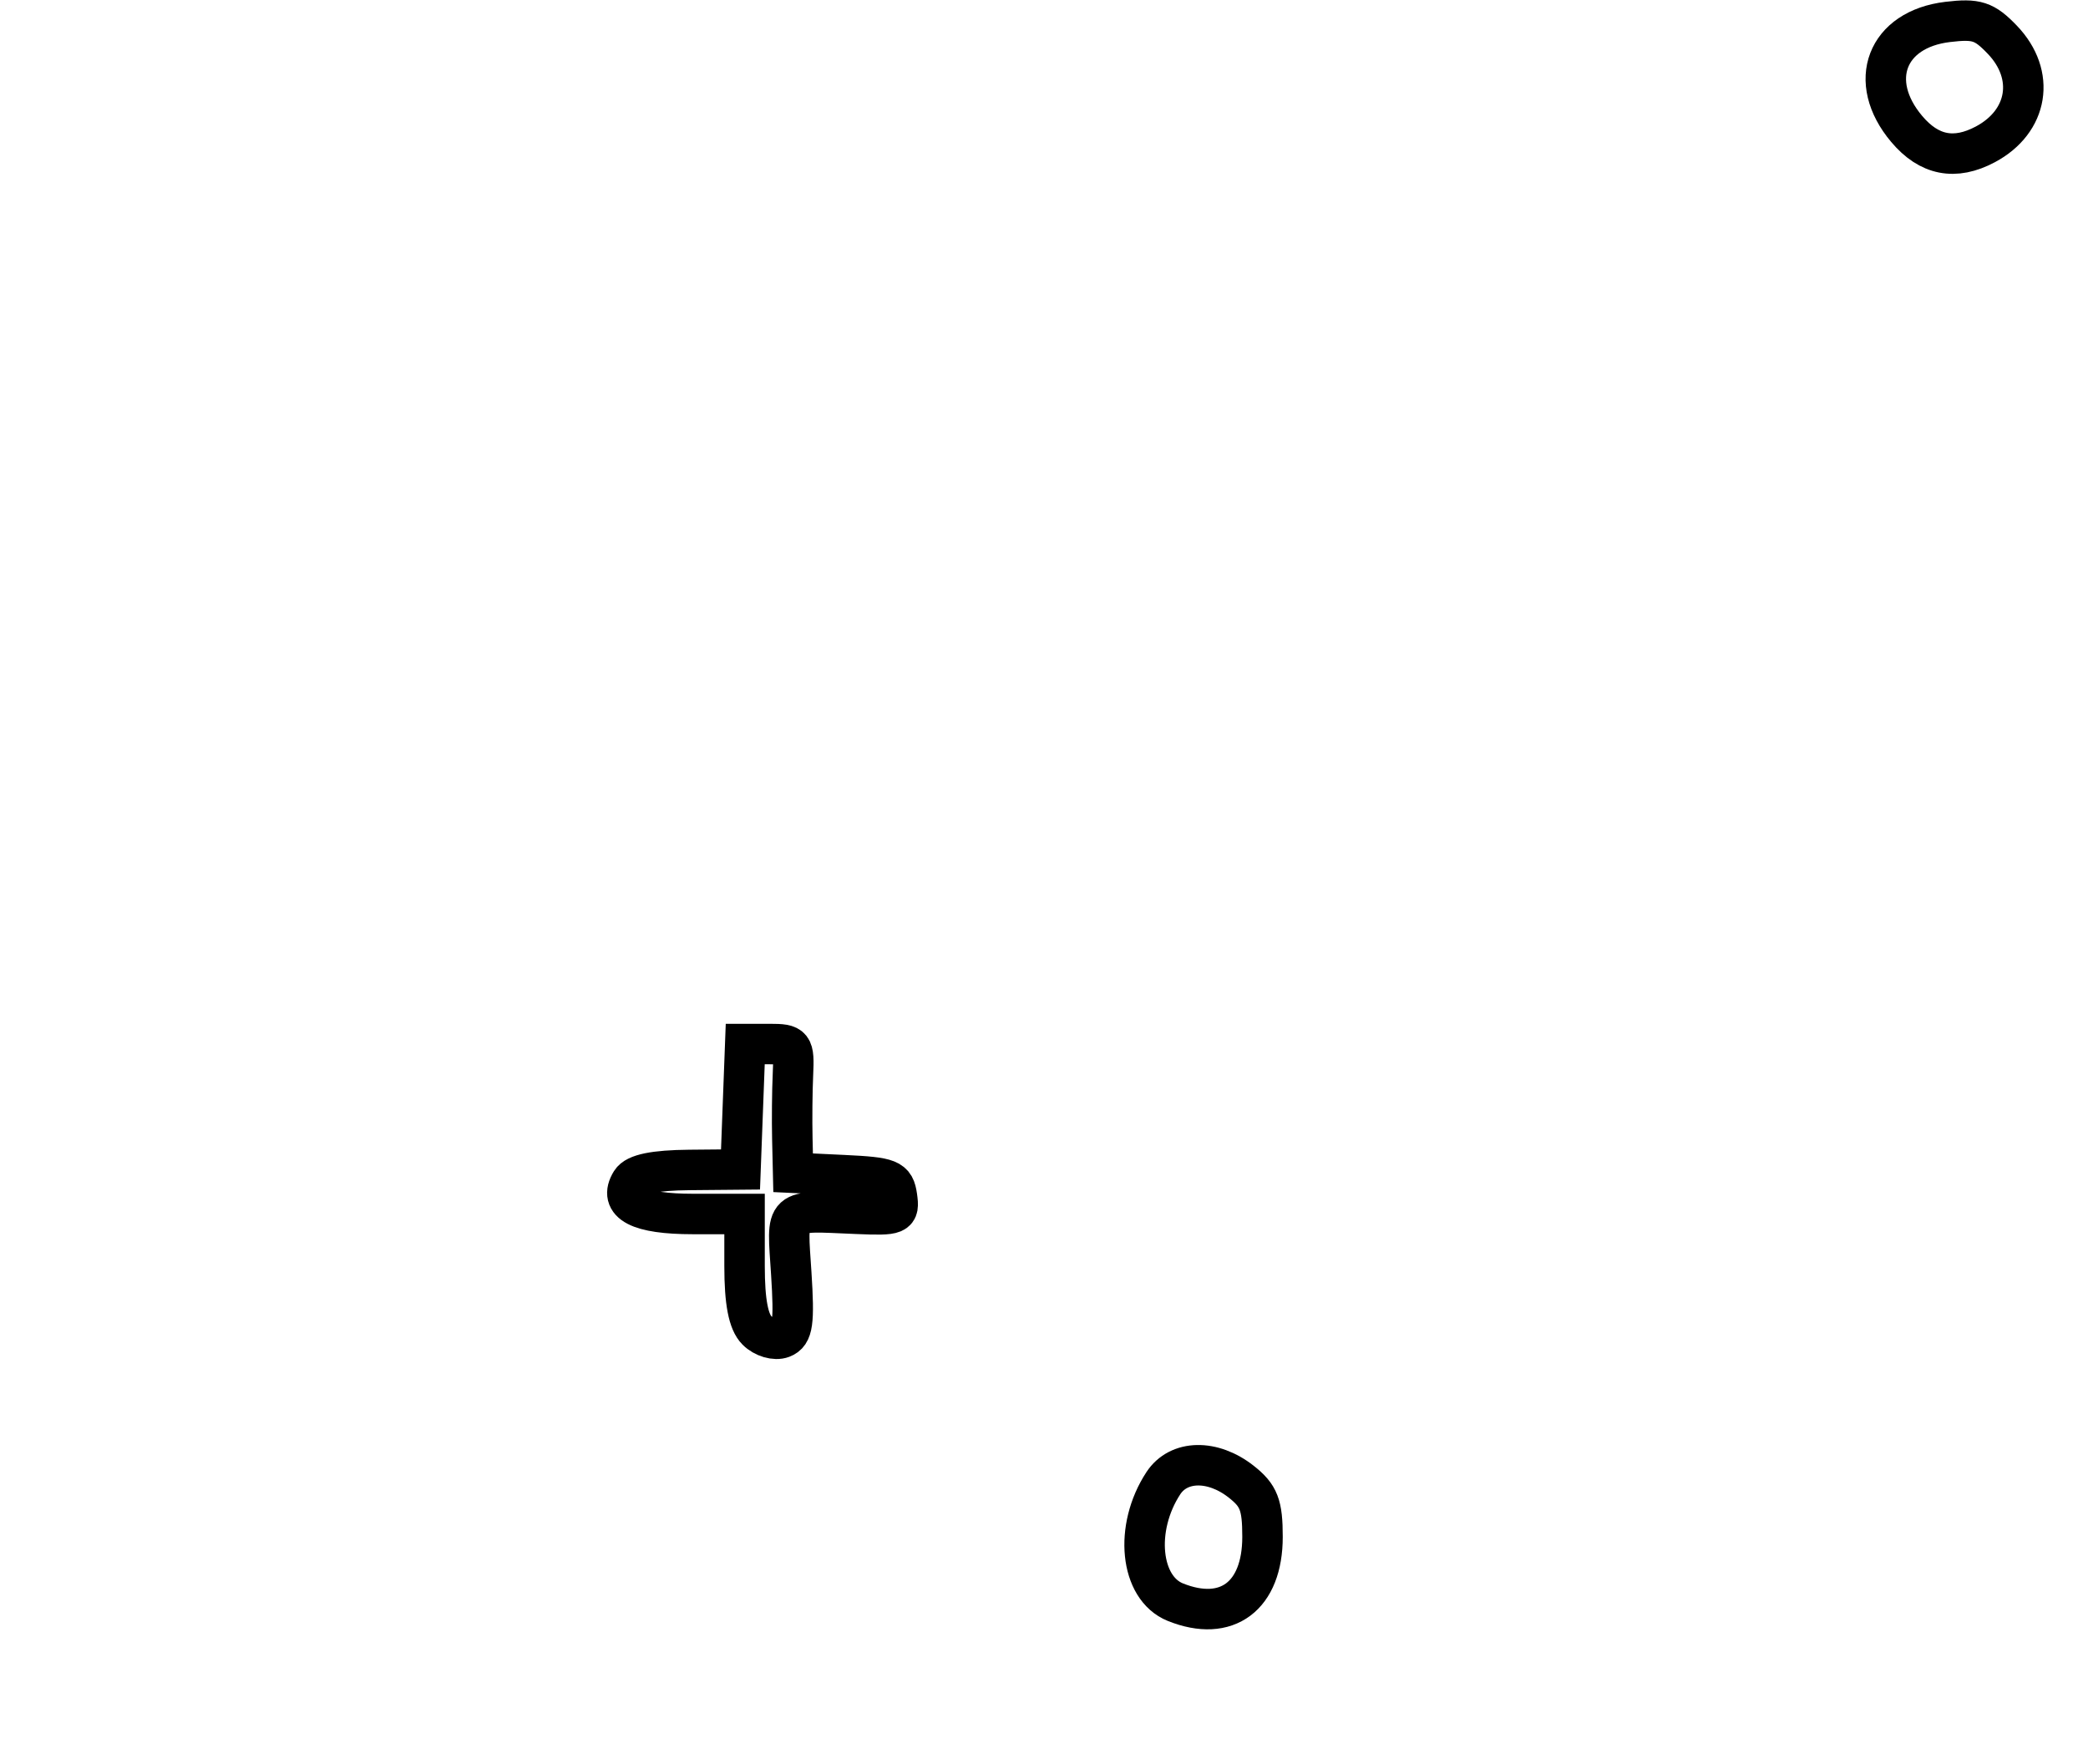 <?xml version="1.0" encoding="utf-8" ?>
<svg xmlns="http://www.w3.org/2000/svg" xmlns:ev="http://www.w3.org/2001/xml-events" xmlns:xlink="http://www.w3.org/1999/xlink" baseProfile="full" height="218" version="1.1" width="258">
  <defs/>
  <path d="M 145.235,197.963 C 140.862,196.207 140.113,188.81 143.746,183.265 C 145.635,180.381 149.837,180.297 153.365,183.073 C 155.551,184.792 156,185.954 156,189.898 C 156,197.213 151.591,200.517 145.235,197.963" fill="none" stroke="black" stroke-width="5"/>
  <path d="M 93.529,164.386 C 92.474,163.331 92,160.864 92,156.429 L 92,150 L 85.622,150 C 78.958,150 76.363,148.649 77.985,146.025 C 78.577,145.066 80.871,144.598 85.177,144.558 L 91.5,144.5 L 91.792,136.75 L 92.084,129 L 95.119,129 C 97.989,129 98.144,129.202 97.98,132.75 C 97.884,134.812 97.85,138.391 97.903,140.702 L 98,144.905 L 104.25,145.202 C 109.945,145.474 110.53,145.708 110.832,147.848 C 111.149,150.082 110.907,150.185 105.832,149.974 C 96.697,149.594 97.242,149.095 97.772,157.346 C 98.162,163.433 97.97,164.797 96.651,165.304 C 95.775,165.64 94.37,165.227 93.529,164.386" fill="none" stroke="black" stroke-width="5"/>
  <path d="M 235.589,15.923 C 230.635,10.036 233.104,3.612 240.665,2.71 C 244.233,2.284 245.2,2.6 247.415,4.911 C 251.567,9.245 250.631,15.006 245.316,17.837 C 241.55,19.842 238.358,19.214 235.589,15.923" fill="none" stroke="black" stroke-width="5"/>
</svg>
